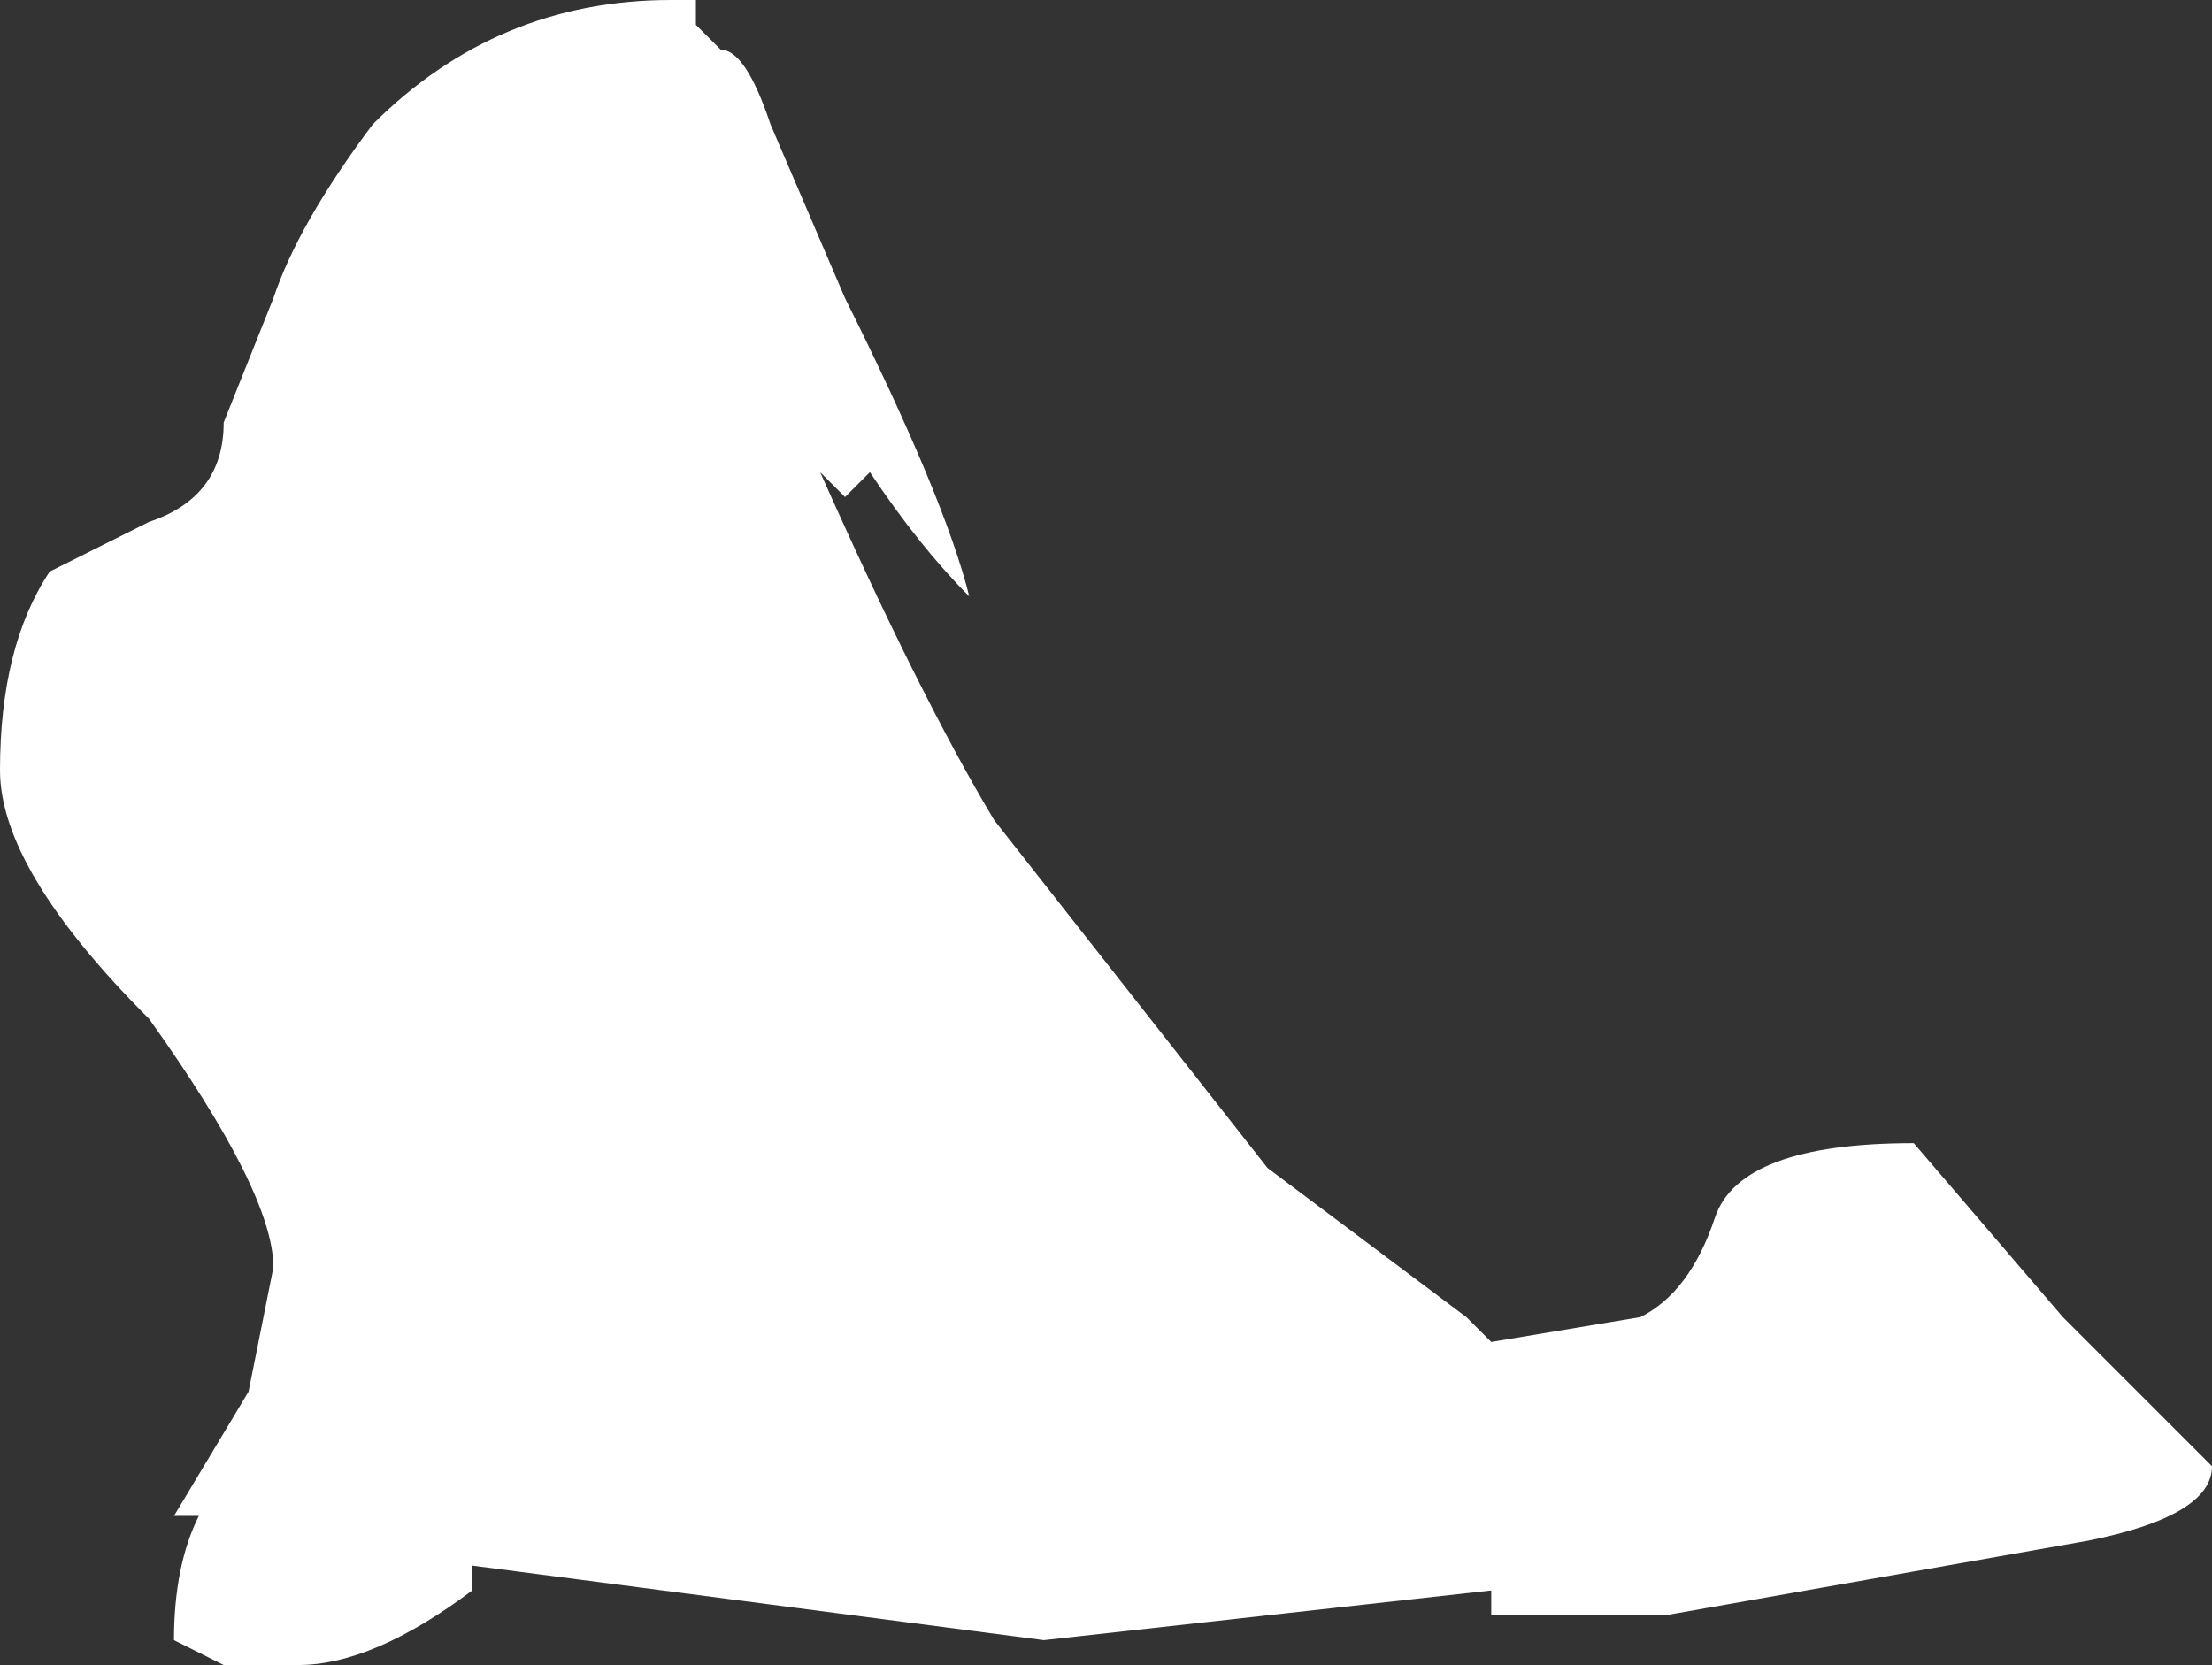 <?xml version="1.0" encoding="UTF-8" standalone="no"?>
<svg xmlns:ffdec="https://www.free-decompiler.com/flash" xmlns:xlink="http://www.w3.org/1999/xlink" ffdec:objectType="shape" height="3.35px" width="4.45px" xmlns="http://www.w3.org/2000/svg">
  <rect width="100%" height="100%" fill="#333333" stroke="none"/>
  <g transform="matrix(1.0, 0.0, 0.0, 1.0, 2.7, 2.55)">
    <path d="M1.15 -0.25 L1.45 0.1 1.75 0.4 Q1.75 0.5 1.5 0.55 L0.65 0.7 0.3 0.7 0.3 0.65 -0.6 0.75 -1.75 0.6 -1.75 0.65 Q-1.95 0.8 -2.1 0.8 L-2.25 0.8 -2.35 0.75 Q-2.35 0.6 -2.3 0.5 L-2.35 0.5 -2.2 0.25 -2.15 0.0 Q-2.15 -0.15 -2.4 -0.5 -2.7 -0.8 -2.7 -1.0 -2.7 -1.25 -2.6 -1.4 L-2.4 -1.5 Q-2.25 -1.55 -2.25 -1.7 L-2.15 -1.95 Q-2.1 -2.1 -1.95 -2.3 -1.7 -2.55 -1.35 -2.55 L-1.3 -2.55 -1.3 -2.5 -1.25 -2.45 Q-1.2 -2.45 -1.15 -2.3 L-1.0 -1.95 Q-0.8 -1.55 -0.75 -1.35 -0.85 -1.45 -0.95 -1.6 L-1.0 -1.55 -1.05 -1.6 Q-0.85 -1.15 -0.7 -0.9 L-0.15 -0.2 0.25 0.1 0.3 0.15 0.6 0.1 Q0.7 0.05 0.75 -0.1 0.8 -0.25 1.15 -0.25" fill="#ffffff" fill-rule="evenodd" stroke="none"/>
  </g>
</svg>
